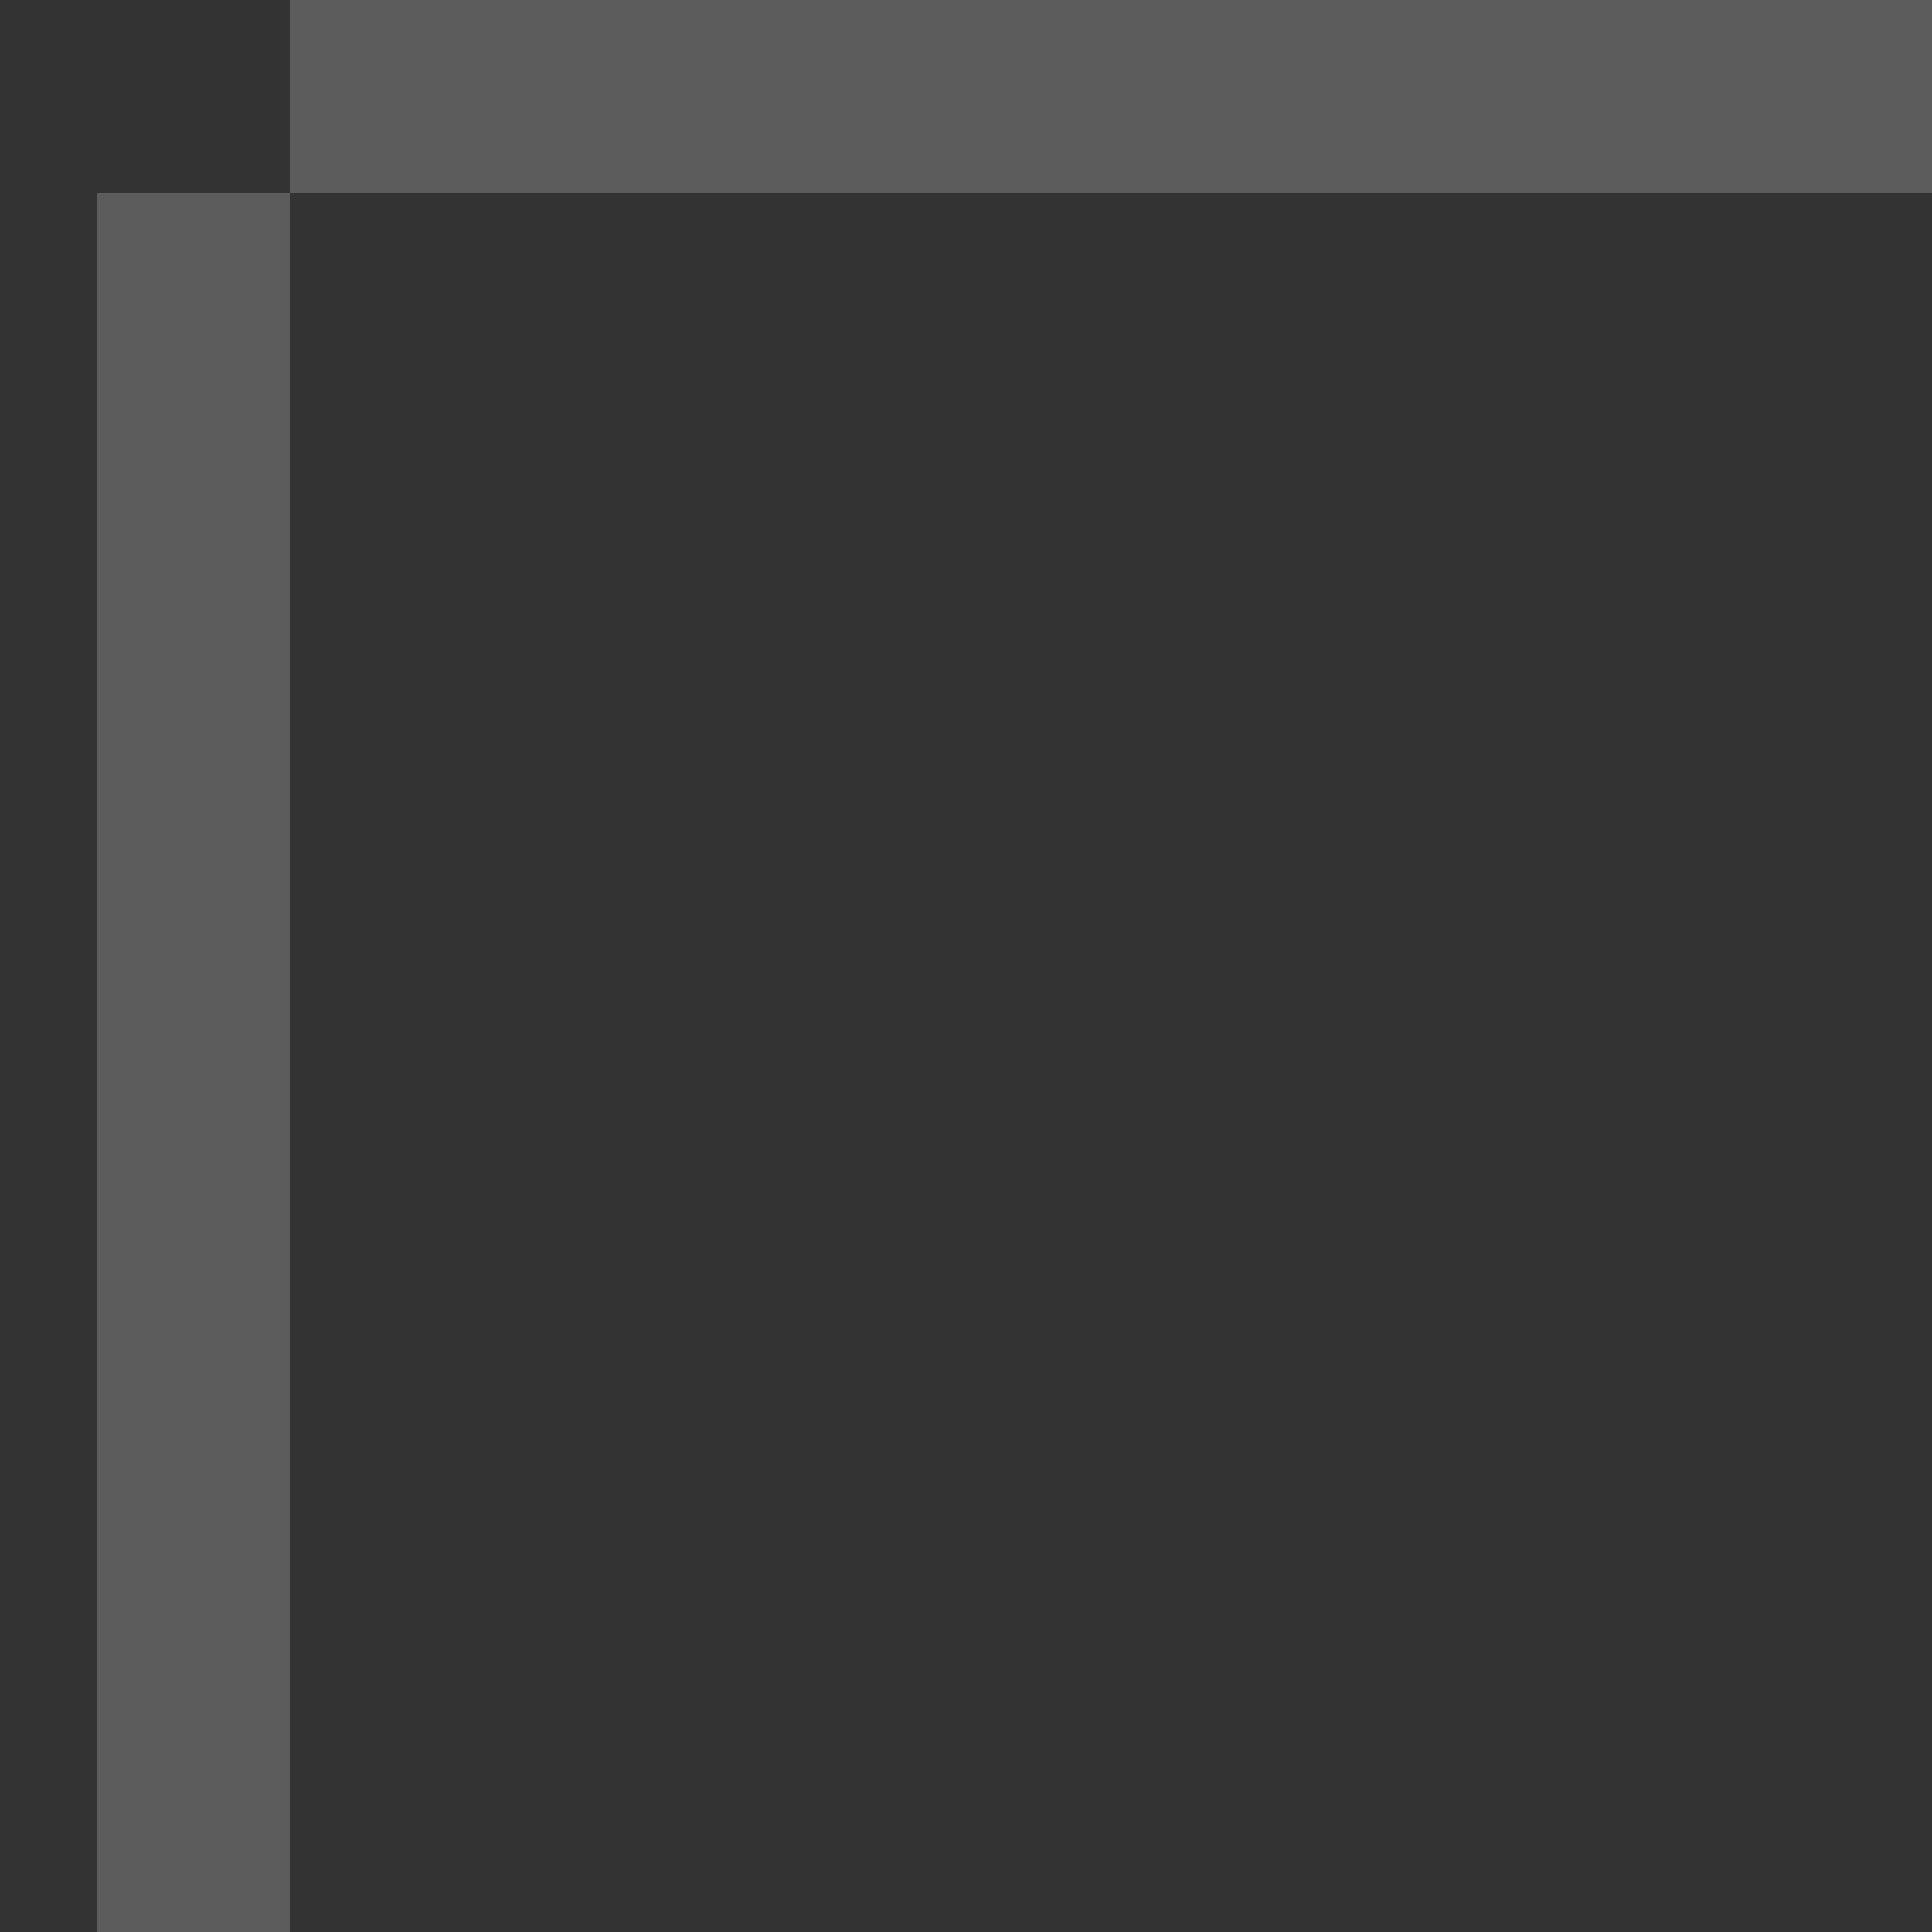 <svg width="20" height="20" viewBox="0 0 20 20" xmlns="http://www.w3.org/2000/svg">
  <rect x="0" y="0" width="20" height="20" fill="#333333" stroke="none"/>
  <path d="M1 0h2v20H1V0zm0 0v2h20V0H1z" fill="#ffffff" fill-opacity="0.2"/>
</svg> 